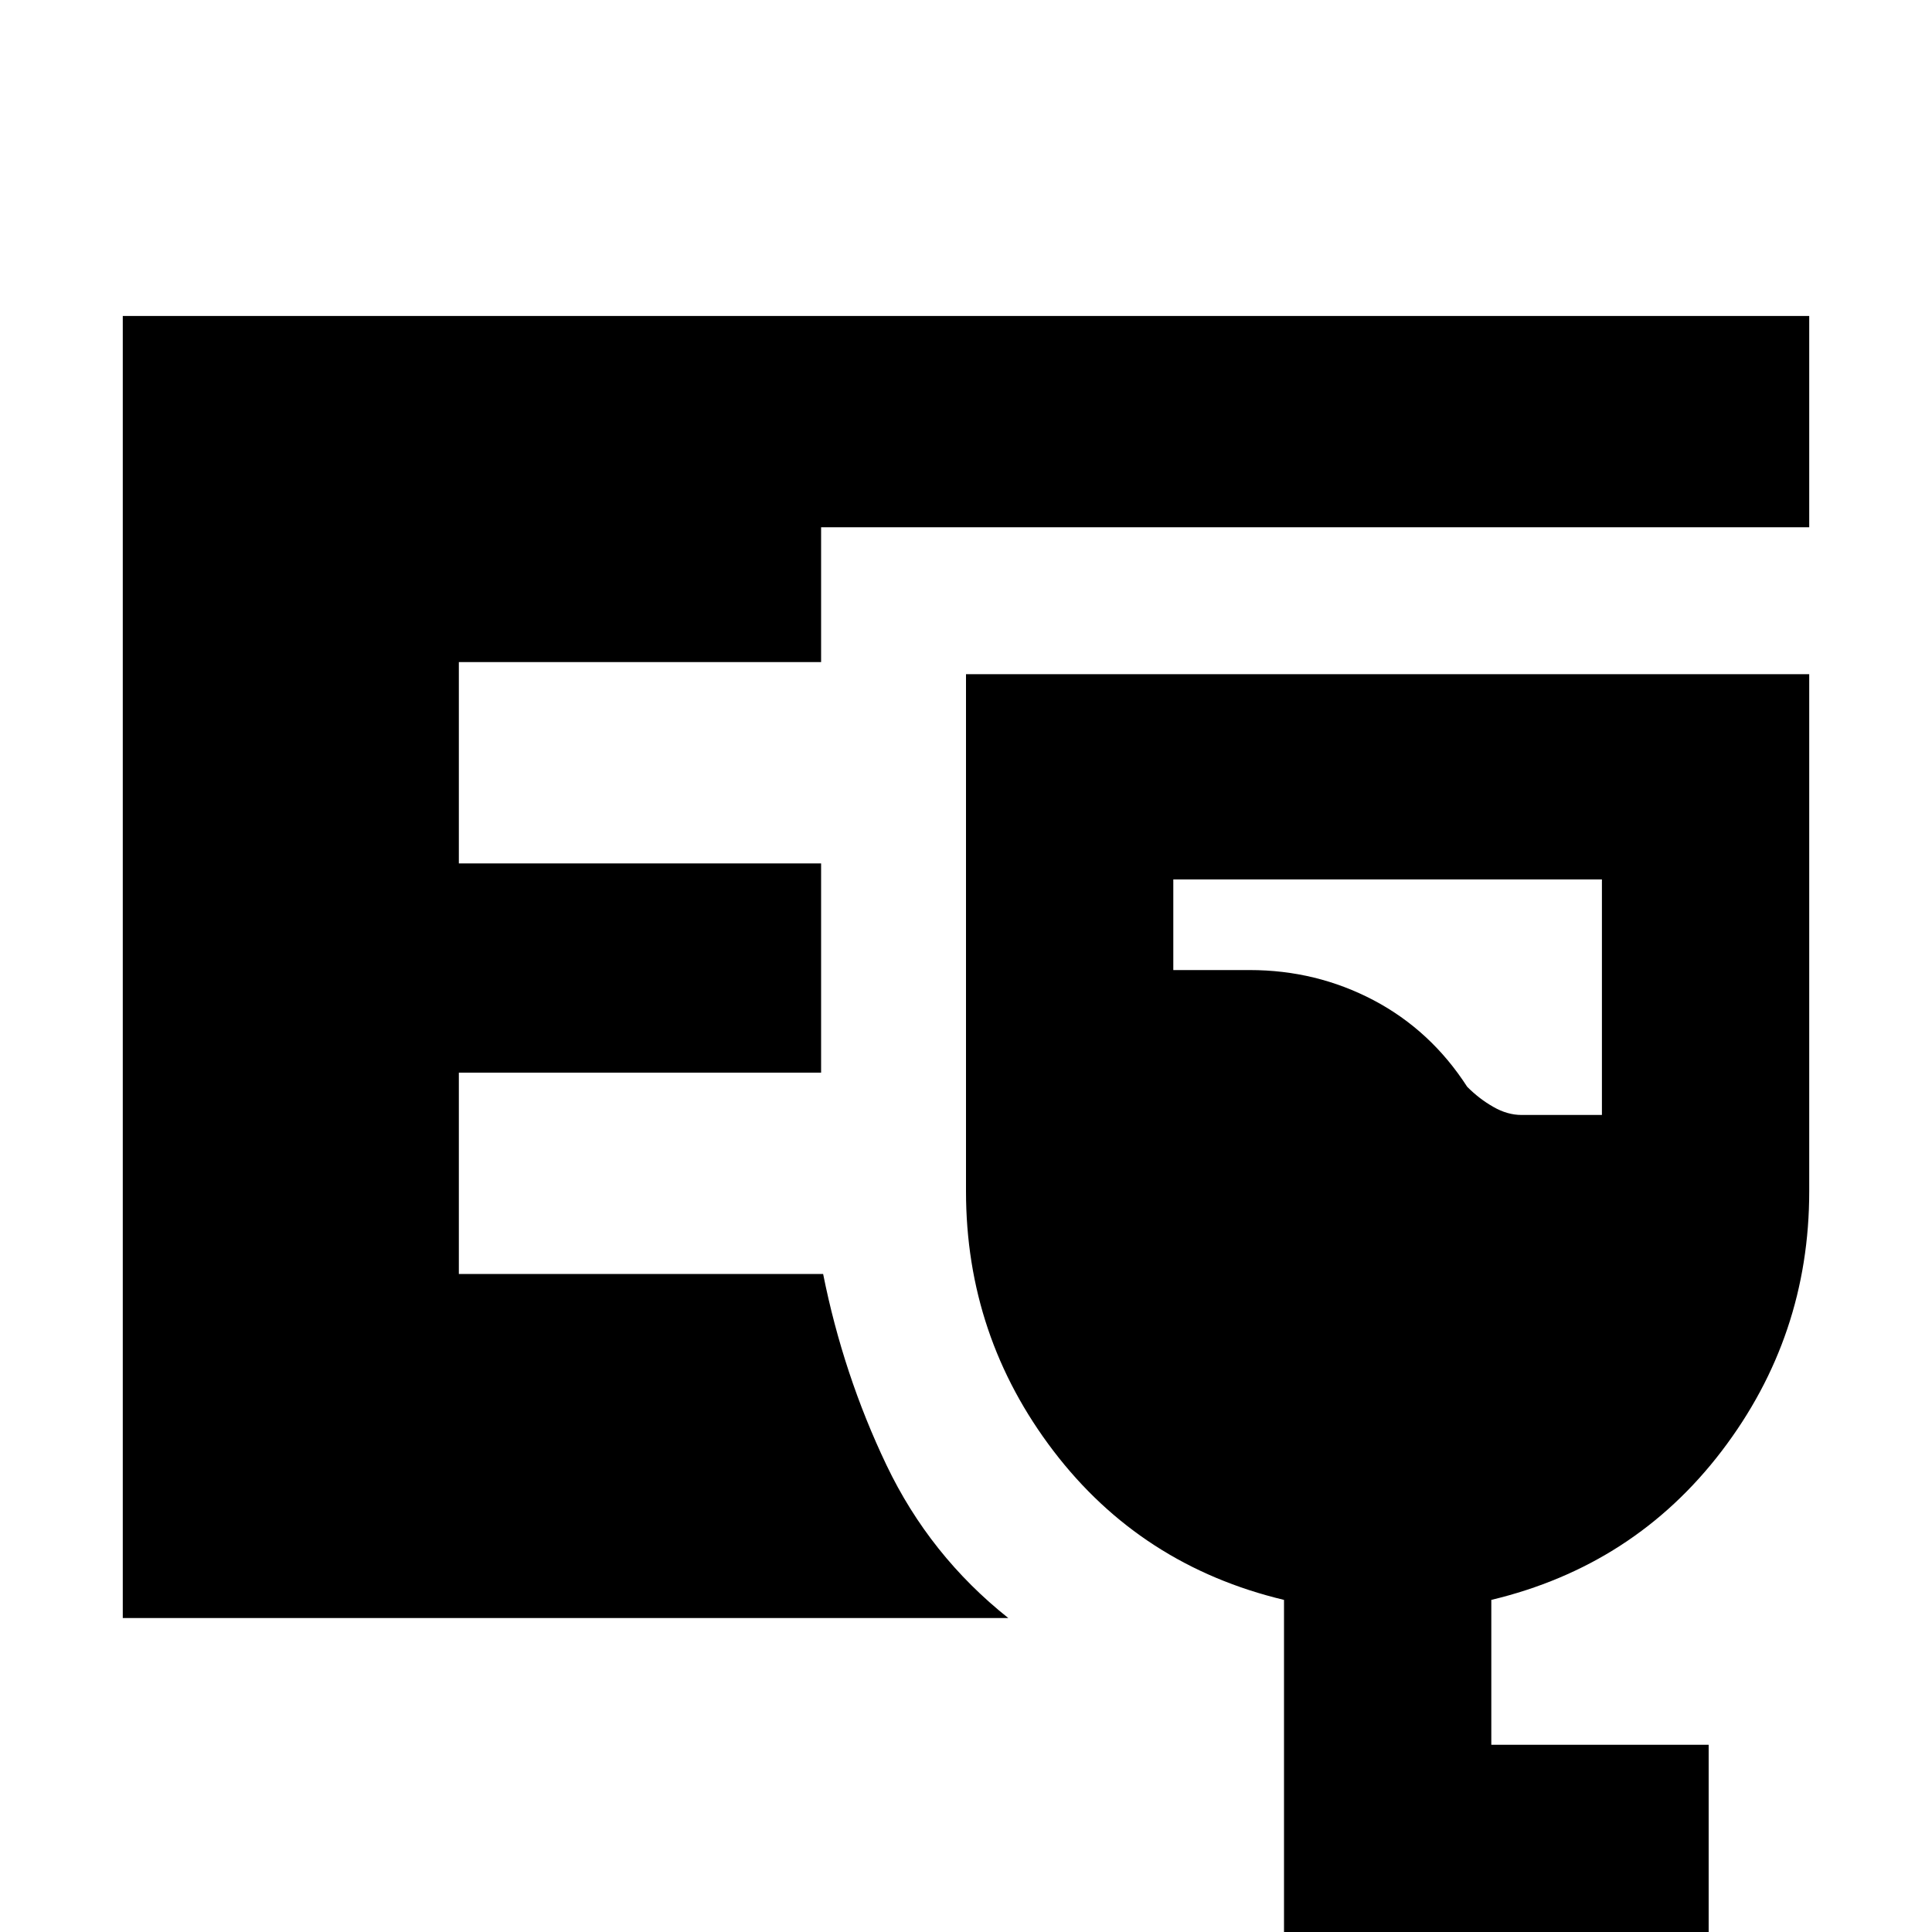 <svg xmlns="http://www.w3.org/2000/svg" height="20" width="20"><path d="M1.271 16.75V3.271h17.458v2.187H8.5v1.396H4.75v2.084H8.5v2.166H4.75v2.084h3.771q.208 1.041.656 1.979.448.937 1.261 1.583Zm12.021 3.458v-3.646q-1.48-.354-2.386-1.541Q10 13.833 10 12.333V6.979h8.729v5.354q0 1.5-.906 2.688-.906 1.187-2.385 1.541v1.5h2.25v2.146Zm2.458-8.666h.833V9.104h-4.437v.938h.792q.687 0 1.281.312.593.313.969.896.124.125.27.208.146.084.292.084Z"/></svg>